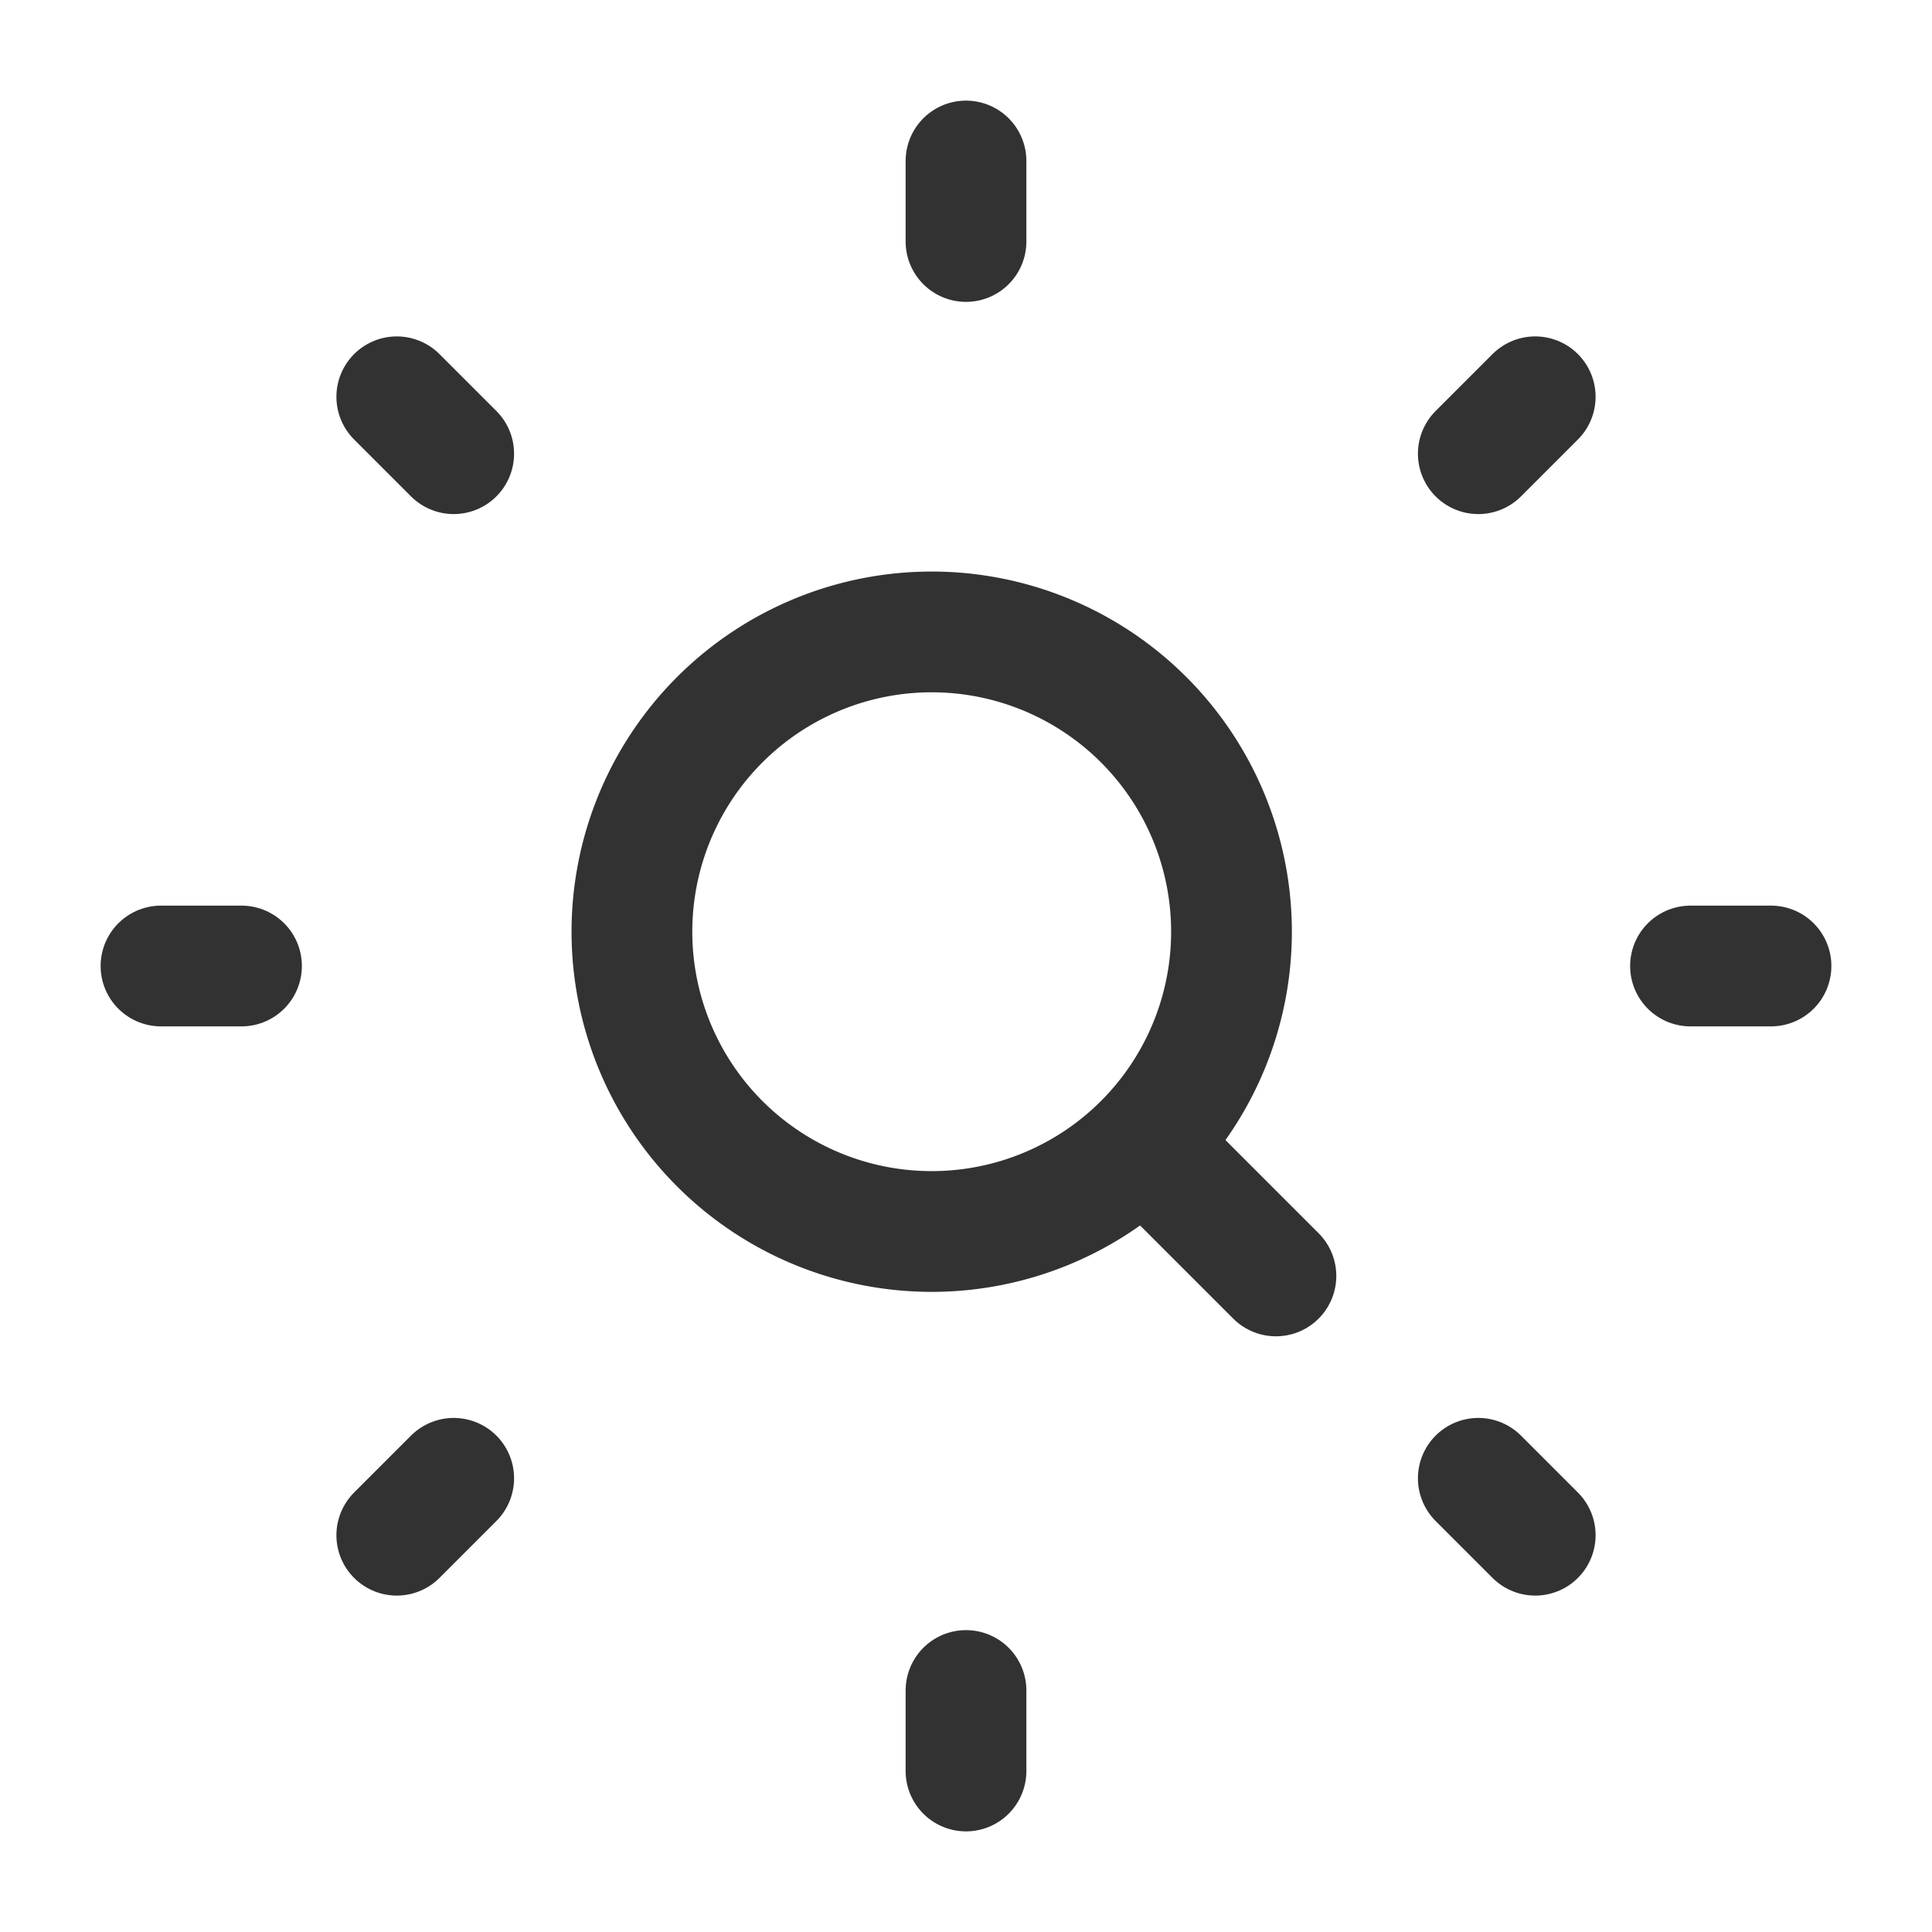 <svg xmlns="http://www.w3.org/2000/svg" viewBox="0 0 24 24"><rect width="24" height="24" fill="none"/><line x1="12" y1="22" x2="12" y2="21" fill="none" stroke="#323232" stroke-linecap="round" stroke-linejoin="round" stroke-width="1.5"/><line x1="12" y1="3" x2="12" y2="2" fill="none" stroke="#323232" stroke-linecap="round" stroke-linejoin="round" stroke-width="1.5"/><line x1="4.929" y1="19.071" x2="5.636" y2="18.364" fill="none" stroke="#323232" stroke-linecap="round" stroke-linejoin="round" stroke-width="1.5"/><line x1="18.364" y1="5.636" x2="19.071" y2="4.929" fill="none" stroke="#323232" stroke-linecap="round" stroke-linejoin="round" stroke-width="1.5"/><line x1="19.071" y1="19.071" x2="18.364" y2="18.364" fill="none" stroke="#323232" stroke-linecap="round" stroke-linejoin="round" stroke-width="1.5"/><line x1="5.636" y1="5.636" x2="4.929" y2="4.929" fill="none" stroke="#323232" stroke-linecap="round" stroke-linejoin="round" stroke-width="1.5"/><line x1="22" y1="12" x2="21" y2="12" fill="none" stroke="#323232" stroke-linecap="round" stroke-linejoin="round" stroke-width="1.5"/><line x1="3" y1="12" x2="2" y2="12" fill="none" stroke="#323232" stroke-linecap="round" stroke-linejoin="round" stroke-width="1.5"/><path d="M15.85,15.85l-1.639-1.639" fill="none" stroke="#323232" stroke-linecap="round" stroke-linejoin="round" stroke-width="1.5"/><path d="M7.85,11.574A3.724,3.724,0,1,0,11.574,7.85,3.724,3.724,0,0,0,7.85,11.574" fill="none" stroke="#323232" stroke-linecap="round" stroke-linejoin="round" stroke-width="1.5"/></svg>
